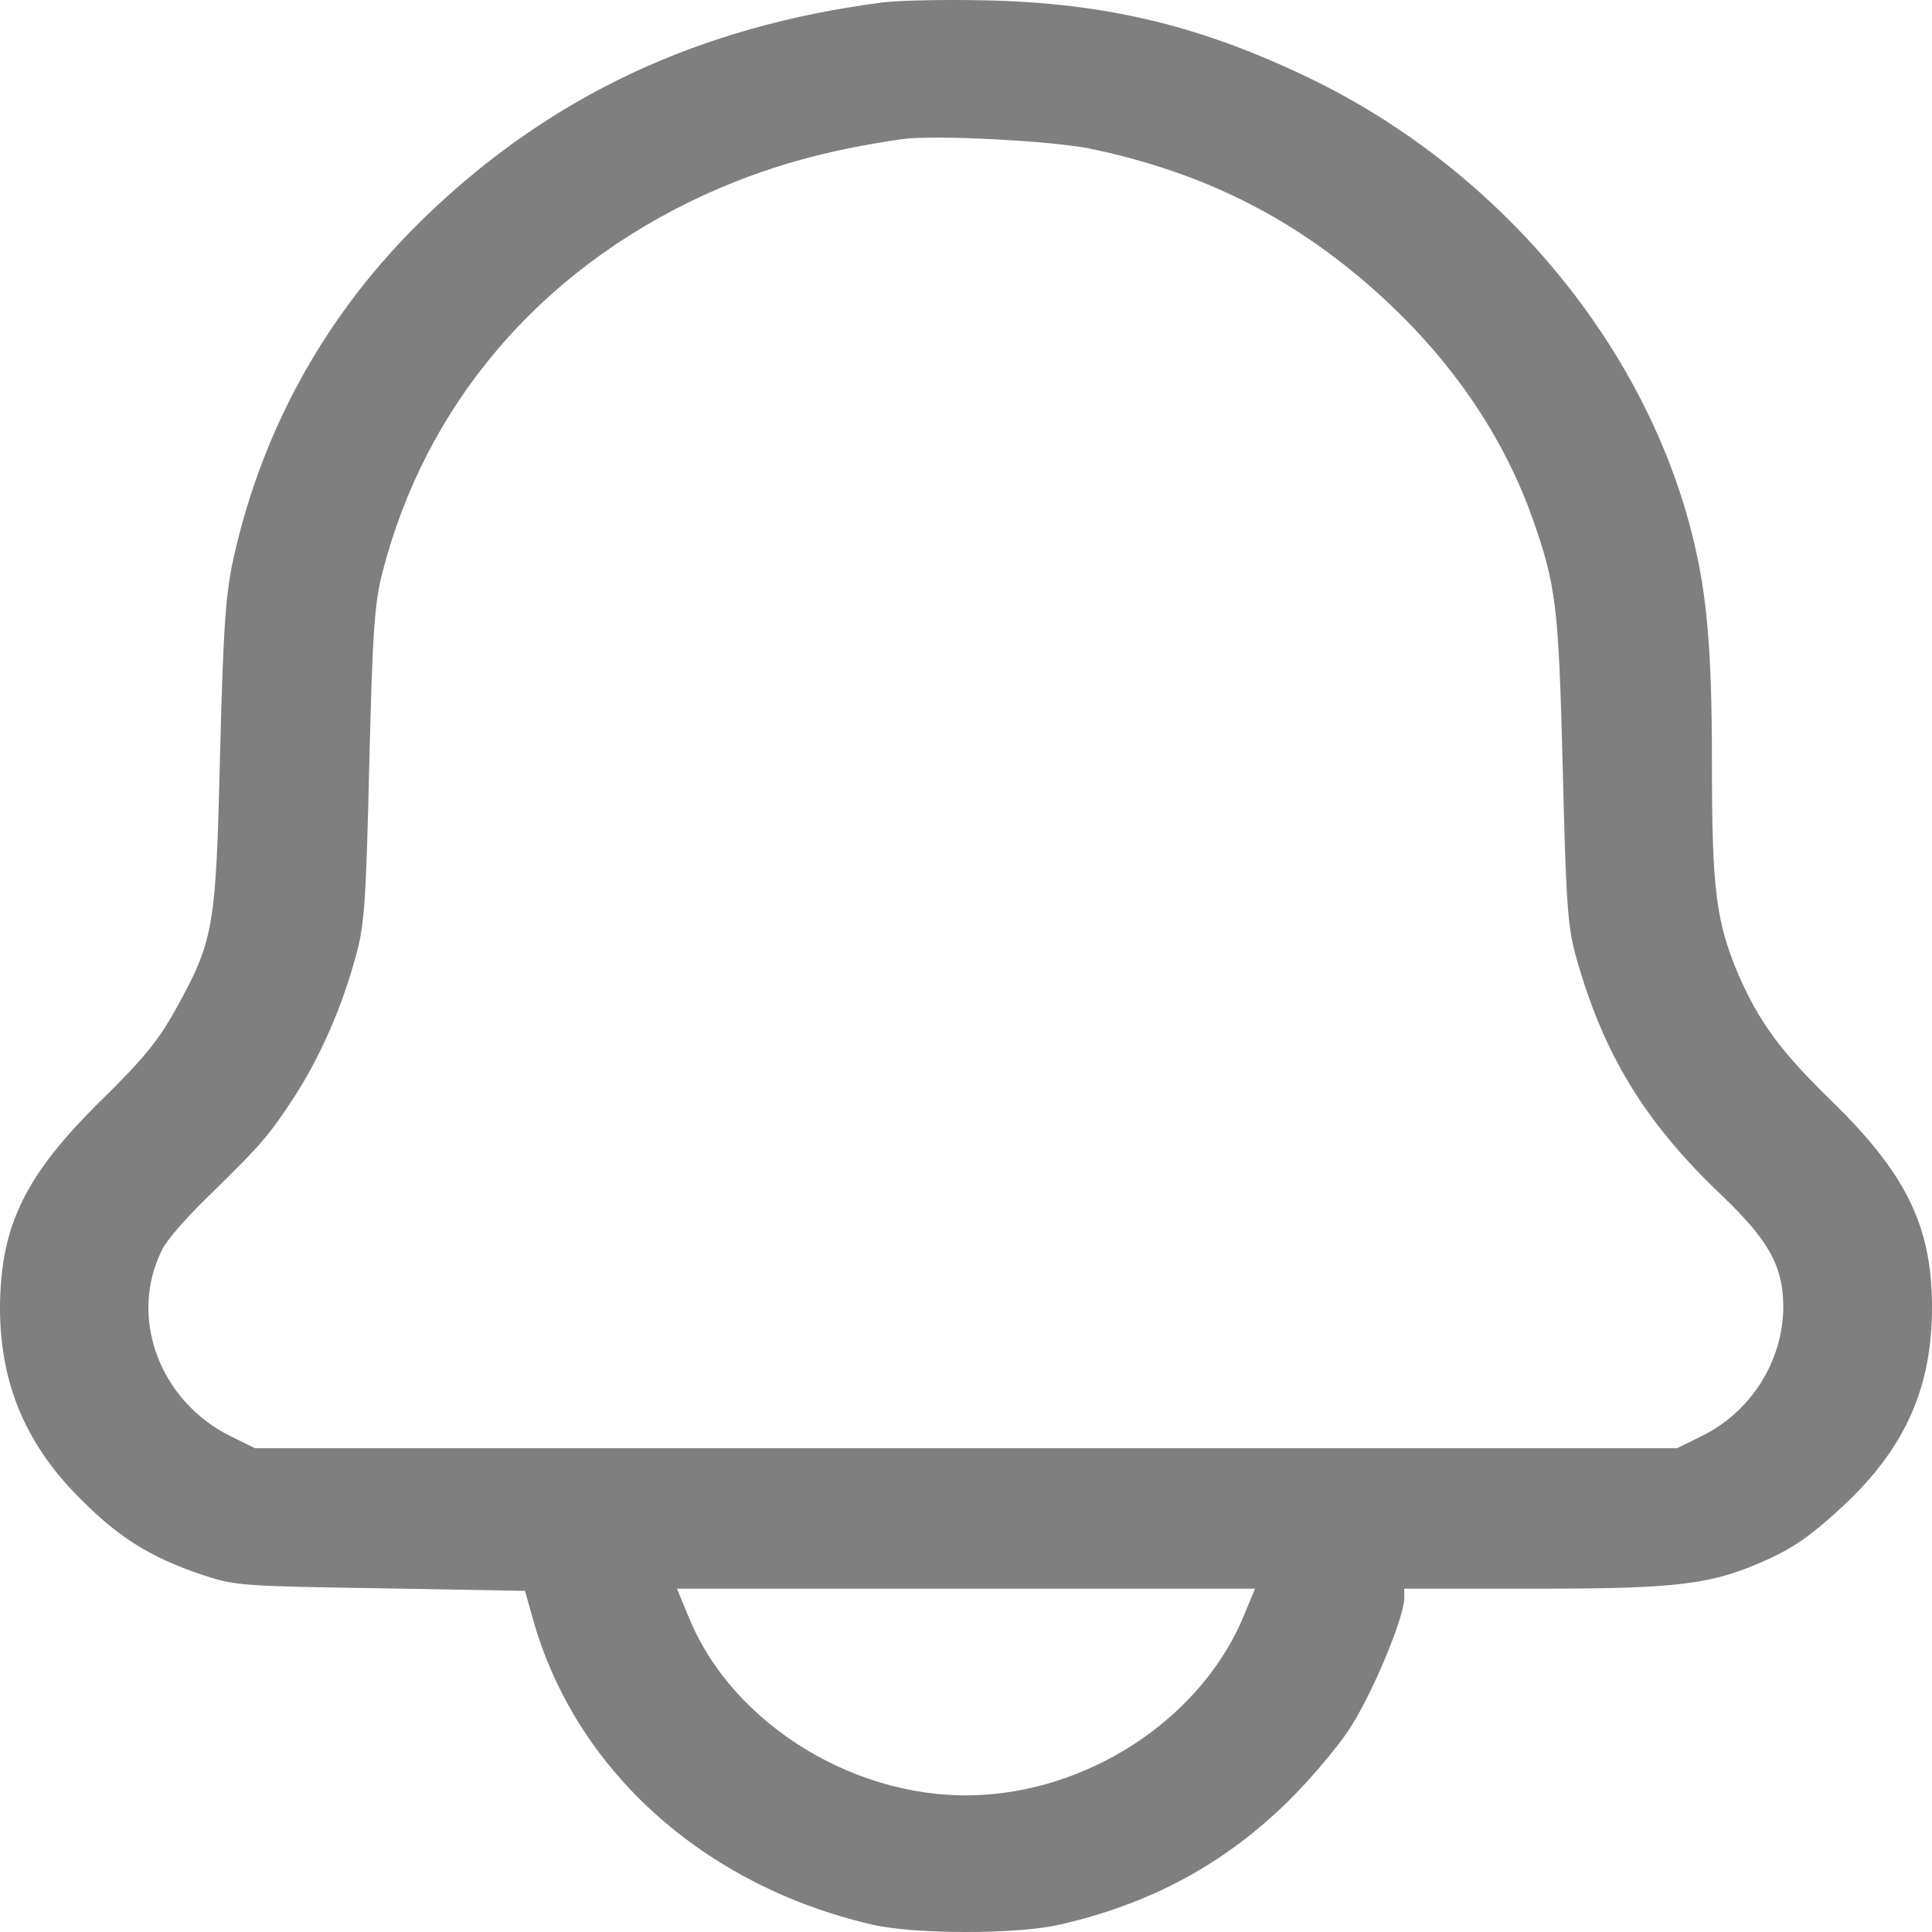 <svg width="30" height="30" viewBox="0 0 30 30" fill="none" xmlns="http://www.w3.org/2000/svg">
<path d="M13.697 0.039C10.852 0.408 8.55 1.488 6.602 3.368C5.089 4.831 4.083 6.623 3.627 8.663C3.504 9.227 3.468 9.71 3.417 11.716C3.352 14.428 3.323 14.602 2.715 15.696C2.454 16.166 2.215 16.455 1.578 17.079C0.391 18.247 0.007 19.025 0 20.307C0 21.488 0.405 22.455 1.289 23.314C1.875 23.898 2.367 24.193 3.142 24.455C3.656 24.622 3.728 24.629 5.907 24.663L8.152 24.703L8.275 25.139C8.933 27.488 10.931 29.28 13.538 29.884C14.204 30.039 15.796 30.039 16.462 29.884C17.867 29.562 19.011 28.945 20.002 27.971C20.335 27.643 20.77 27.133 20.965 26.831C21.313 26.294 21.805 25.112 21.805 24.817V24.669H23.796C26.083 24.669 26.576 24.609 27.452 24.213C27.864 24.025 28.139 23.831 28.61 23.394C29.58 22.495 30.007 21.542 30 20.273C29.993 19.032 29.595 18.227 28.458 17.113C27.647 16.327 27.314 15.864 26.996 15.139C26.648 14.314 26.583 13.824 26.583 11.871C26.583 9.958 26.496 9.099 26.221 8.092C25.417 5.18 23.173 2.569 20.292 1.193C18.62 0.394 17.165 0.045 15.29 0.005C14.674 -0.008 13.957 0.005 13.697 0.039ZM16.955 2.314C18.735 2.69 20.169 3.421 21.486 4.636C22.558 5.623 23.34 6.777 23.788 8.025C24.165 9.092 24.201 9.394 24.266 11.918C24.317 13.985 24.339 14.374 24.469 14.844C24.889 16.354 25.533 17.421 26.735 18.562C27.473 19.267 27.691 19.669 27.691 20.3C27.683 21.146 27.184 21.931 26.409 22.307L26.04 22.488H15H3.96L3.591 22.307C2.469 21.757 1.984 20.435 2.527 19.388C2.592 19.253 2.91 18.891 3.243 18.569C4.047 17.784 4.177 17.636 4.583 17.012C4.981 16.388 5.306 15.649 5.524 14.851C5.661 14.367 5.683 14.005 5.734 11.884C5.784 9.824 5.813 9.388 5.936 8.898C6.602 6.294 8.369 4.213 10.91 3.039C11.873 2.596 12.828 2.327 14.023 2.159C14.522 2.092 16.354 2.186 16.955 2.314ZM19.329 25.052C18.706 26.609 17.027 27.77 15.246 27.871C13.342 27.985 11.373 26.79 10.693 25.106L10.512 24.669H15H19.488L19.329 25.052Z" fill="#7F7F7F"/>
</svg>
